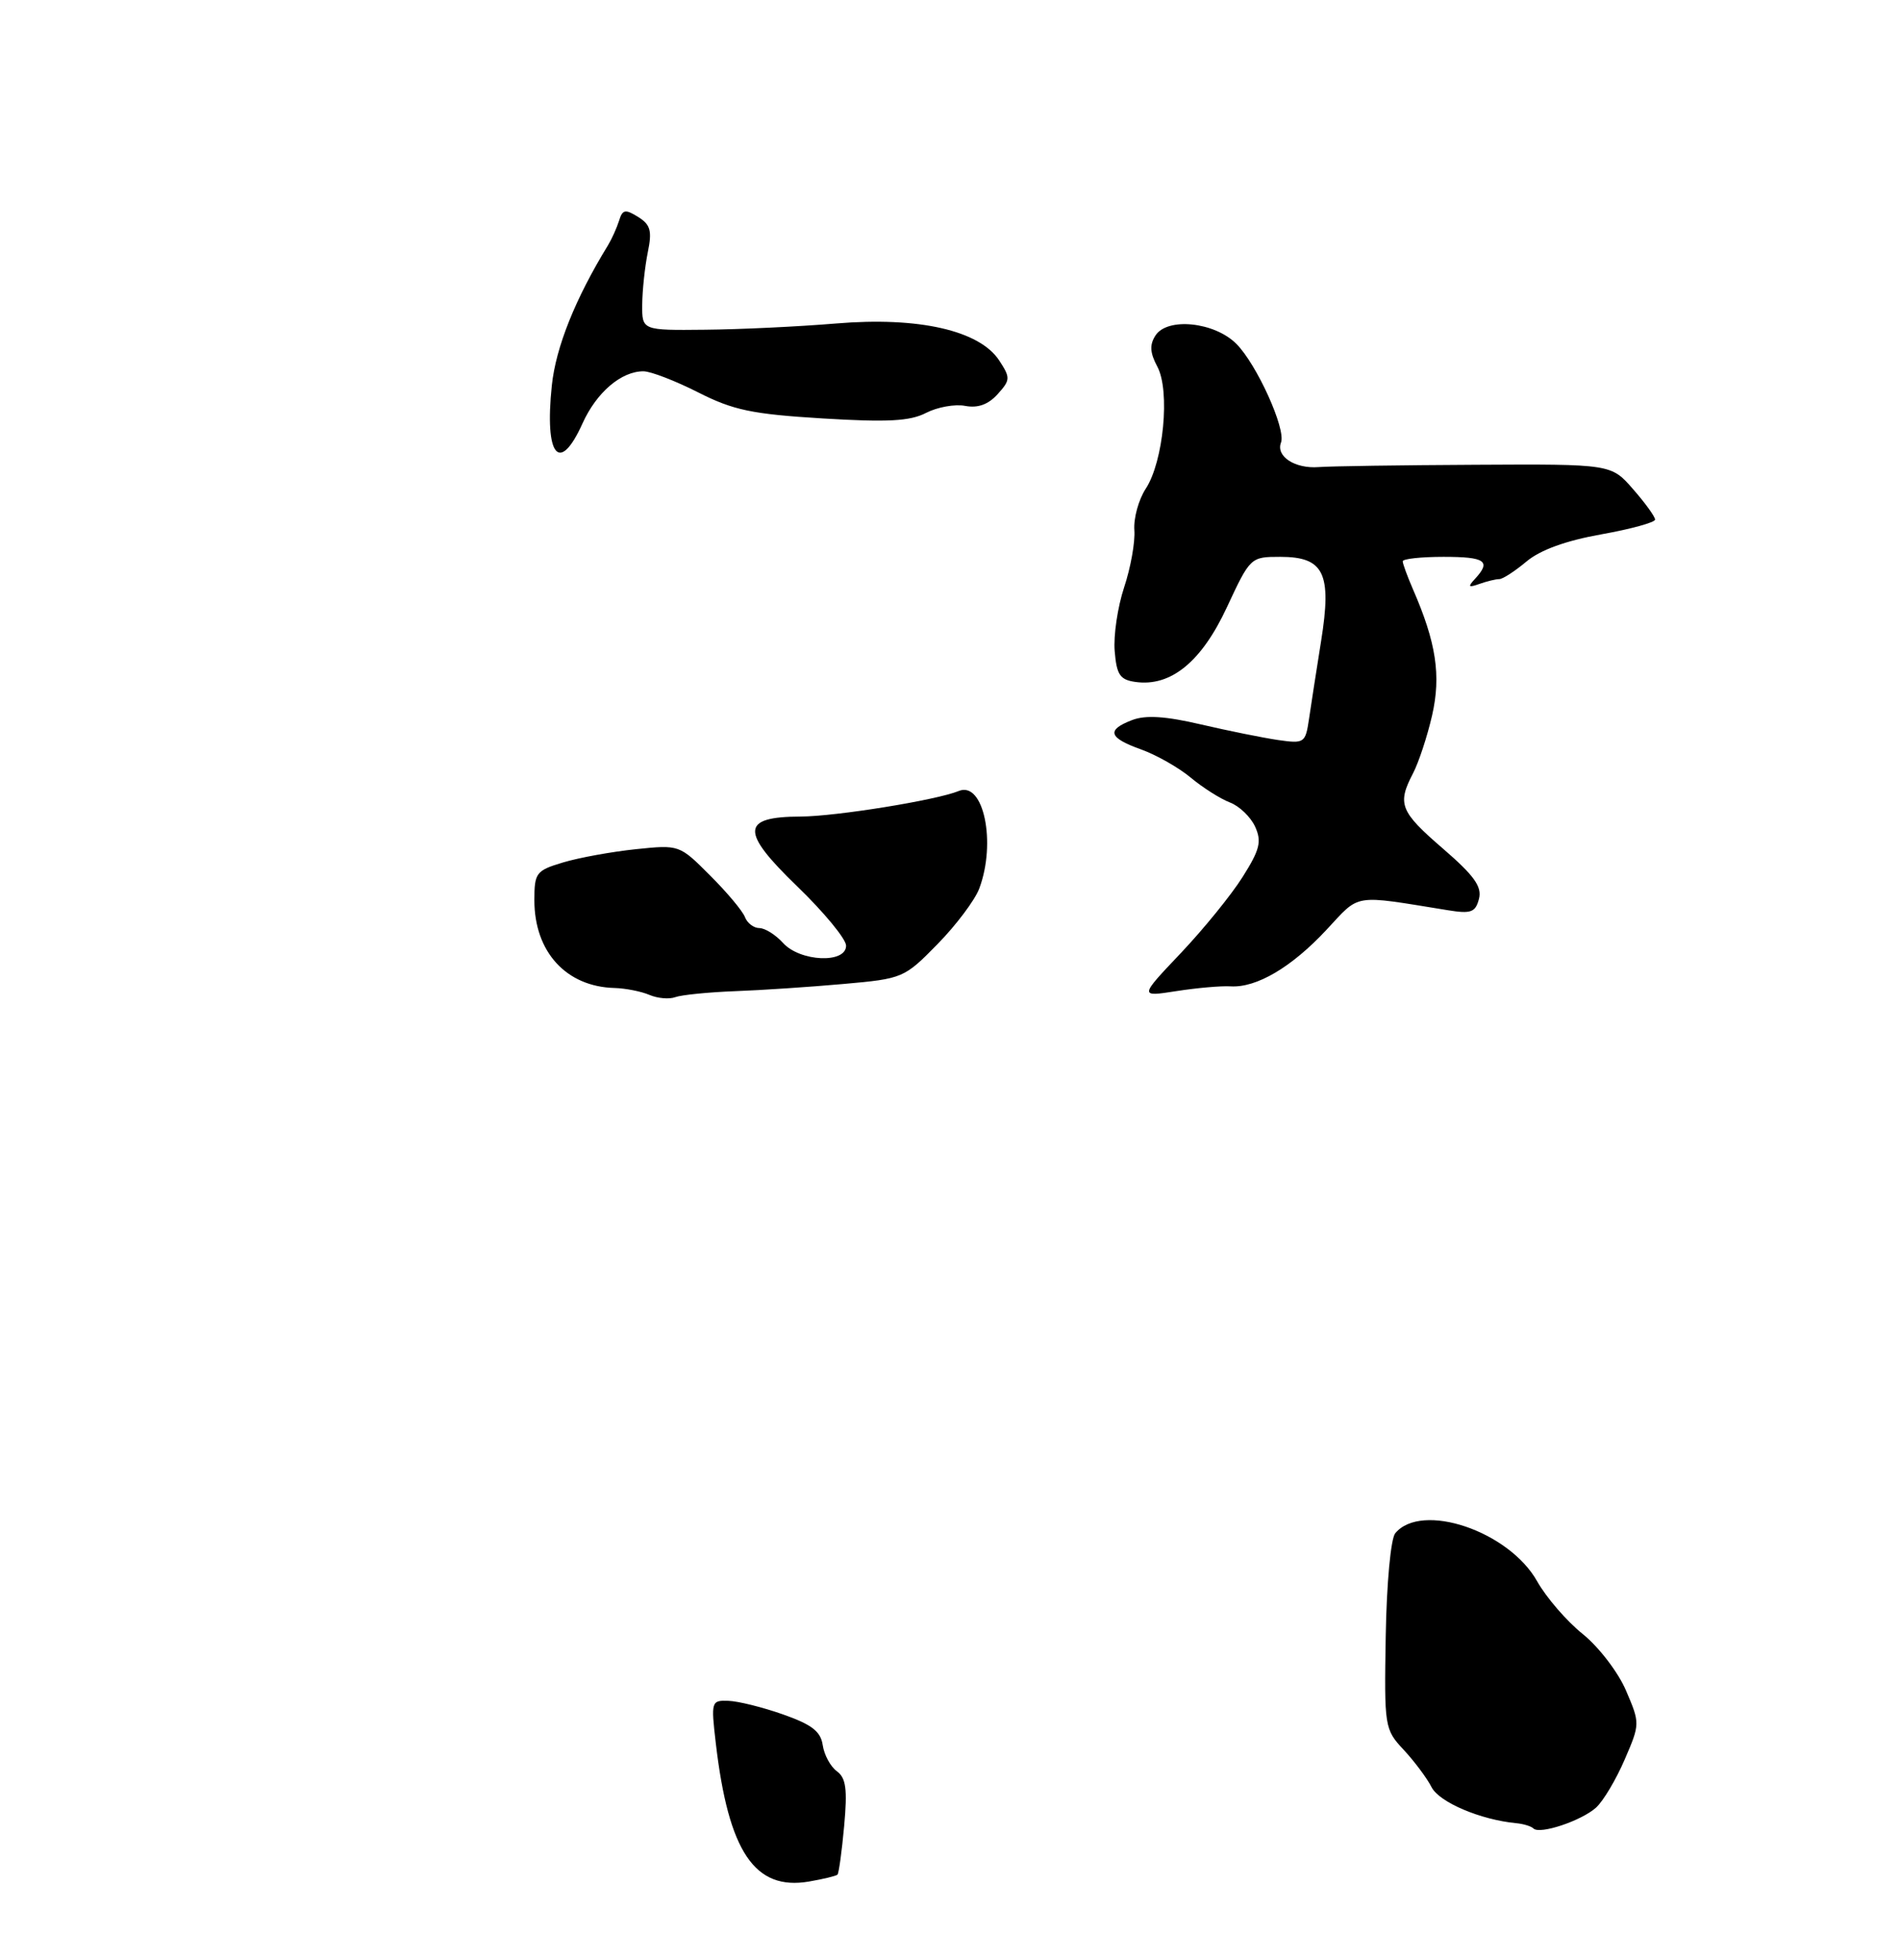 <?xml version="1.0" encoding="UTF-8" standalone="no"?>
<!DOCTYPE svg PUBLIC "-//W3C//DTD SVG 1.1//EN" "http://www.w3.org/Graphics/SVG/1.1/DTD/svg11.dtd" >
<svg xmlns="http://www.w3.org/2000/svg" xmlns:xlink="http://www.w3.org/1999/xlink" version="1.1" viewBox="0 0 256 264">
 <g >
 <path fill="currentColor"
d=" M 112.84 252.49 C 113.02 252.31 113.43 249.35 113.74 245.93 C 114.19 240.98 113.99 239.46 112.75 238.56 C 111.89 237.93 111.04 236.35 110.85 235.04 C 110.58 233.20 109.37 232.27 105.50 230.91 C 102.75 229.94 99.44 229.12 98.13 229.08 C 95.84 229.00 95.79 229.17 96.44 234.75 C 98.15 249.42 101.68 254.67 109.00 253.42 C 110.92 253.09 112.65 252.67 112.84 252.49 Z  M 215.05 243.46 C 216.02 242.58 217.75 239.67 218.90 237.00 C 220.98 232.18 220.98 232.12 219.08 227.69 C 218.03 225.23 215.41 221.82 213.25 220.08 C 211.09 218.35 208.33 215.15 207.11 212.98 C 203.31 206.22 191.54 202.24 187.99 206.51 C 187.39 207.24 186.83 213.22 186.71 220.33 C 186.50 232.62 186.55 232.92 189.13 235.68 C 190.57 237.23 192.27 239.50 192.89 240.72 C 193.94 242.75 199.48 245.10 204.28 245.56 C 205.26 245.65 206.31 245.97 206.61 246.27 C 207.45 247.12 213.07 245.24 215.05 243.46 Z  M 165.81 132.85 C 169.30 133.06 174.02 130.28 178.71 125.25 C 183.33 120.30 182.10 120.50 195.11 122.60 C 198.20 123.10 198.80 122.88 199.27 121.07 C 199.70 119.43 198.63 117.93 194.41 114.29 C 188.63 109.30 188.23 108.29 190.39 104.15 C 191.15 102.69 192.31 99.18 192.96 96.34 C 194.18 90.98 193.51 86.54 190.37 79.35 C 189.62 77.62 189.00 75.93 189.00 75.60 C 189.00 75.27 191.47 75.00 194.50 75.00 C 200.12 75.00 200.95 75.57 198.75 77.95 C 197.73 79.05 197.83 79.18 199.33 78.65 C 200.34 78.29 201.54 78.00 202.01 78.00 C 202.47 78.00 204.12 76.93 205.67 75.63 C 207.53 74.07 210.99 72.82 215.75 71.97 C 219.74 71.26 223.00 70.36 223.00 69.98 C 223.00 69.59 221.67 67.75 220.04 65.89 C 217.09 62.50 217.09 62.50 198.79 62.60 C 188.73 62.65 179.23 62.79 177.68 62.91 C 174.48 63.16 171.88 61.47 172.60 59.60 C 173.29 57.80 169.33 49.06 166.58 46.31 C 163.64 43.36 157.29 42.71 155.69 45.18 C 154.87 46.44 154.94 47.52 155.94 49.39 C 157.68 52.64 156.77 62.17 154.37 65.83 C 153.41 67.30 152.72 69.81 152.84 71.41 C 152.96 73.01 152.34 76.47 151.46 79.11 C 150.59 81.74 150.01 85.61 150.19 87.70 C 150.45 90.88 150.90 91.56 152.99 91.85 C 157.75 92.52 161.88 89.15 165.30 81.81 C 168.45 75.05 168.50 75.00 172.49 75.00 C 178.40 75.00 179.47 77.20 178.00 86.35 C 177.37 90.28 176.64 95.01 176.37 96.85 C 175.89 100.08 175.74 100.18 172.19 99.67 C 170.16 99.37 165.49 98.43 161.80 97.57 C 157.06 96.46 154.36 96.29 152.55 96.98 C 149.03 98.32 149.35 99.37 153.75 100.94 C 155.81 101.68 158.82 103.39 160.44 104.74 C 162.06 106.09 164.43 107.59 165.71 108.08 C 166.98 108.56 168.51 110.03 169.11 111.34 C 170.02 113.34 169.75 114.44 167.43 118.11 C 165.91 120.53 162.15 125.15 159.08 128.39 C 153.50 134.27 153.50 134.27 158.50 133.49 C 161.25 133.06 164.54 132.77 165.81 132.85 Z  M 78.49 57.02 C 80.38 52.84 83.72 49.99 86.71 50.01 C 87.70 50.02 91.01 51.30 94.07 52.85 C 98.80 55.25 101.34 55.78 110.84 56.36 C 119.60 56.89 122.62 56.73 124.78 55.61 C 126.30 54.83 128.67 54.40 130.05 54.67 C 131.75 54.99 133.15 54.49 134.41 53.10 C 136.14 51.18 136.16 50.89 134.63 48.55 C 131.97 44.50 123.76 42.64 112.65 43.57 C 107.62 43.99 99.67 44.37 95.00 44.41 C 86.50 44.50 86.50 44.50 86.53 41.00 C 86.55 39.08 86.89 35.92 87.28 33.99 C 87.88 31.09 87.65 30.26 85.98 29.22 C 84.25 28.14 83.87 28.21 83.41 29.73 C 83.10 30.70 82.44 32.17 81.94 33.00 C 77.52 40.20 74.89 46.76 74.35 51.93 C 73.35 61.46 75.37 63.94 78.49 57.02 Z  M 87.50 134.00 C 86.40 133.53 84.28 133.11 82.80 133.07 C 76.29 132.90 72.00 128.21 72.00 121.25 C 72.00 117.55 72.23 117.25 75.87 116.16 C 78.00 115.52 82.40 114.72 85.64 114.38 C 91.52 113.77 91.54 113.77 95.66 117.90 C 97.94 120.17 100.06 122.70 100.37 123.52 C 100.68 124.33 101.56 125.00 102.31 125.00 C 103.07 125.00 104.50 125.90 105.50 127.00 C 107.80 129.54 114.00 129.81 114.00 127.37 C 114.00 126.48 111.03 122.87 107.39 119.36 C 99.73 111.96 99.83 110.01 107.87 109.98 C 112.63 109.96 126.19 107.77 129.17 106.54 C 132.52 105.15 134.27 113.48 131.94 119.68 C 131.36 121.23 128.83 124.60 126.32 127.16 C 121.83 131.74 121.64 131.82 113.63 132.53 C 109.16 132.93 102.58 133.37 99.00 133.50 C 95.42 133.64 91.83 134.00 91.00 134.30 C 90.17 134.61 88.60 134.47 87.50 134.00 Z "/>
</g>
</svg>